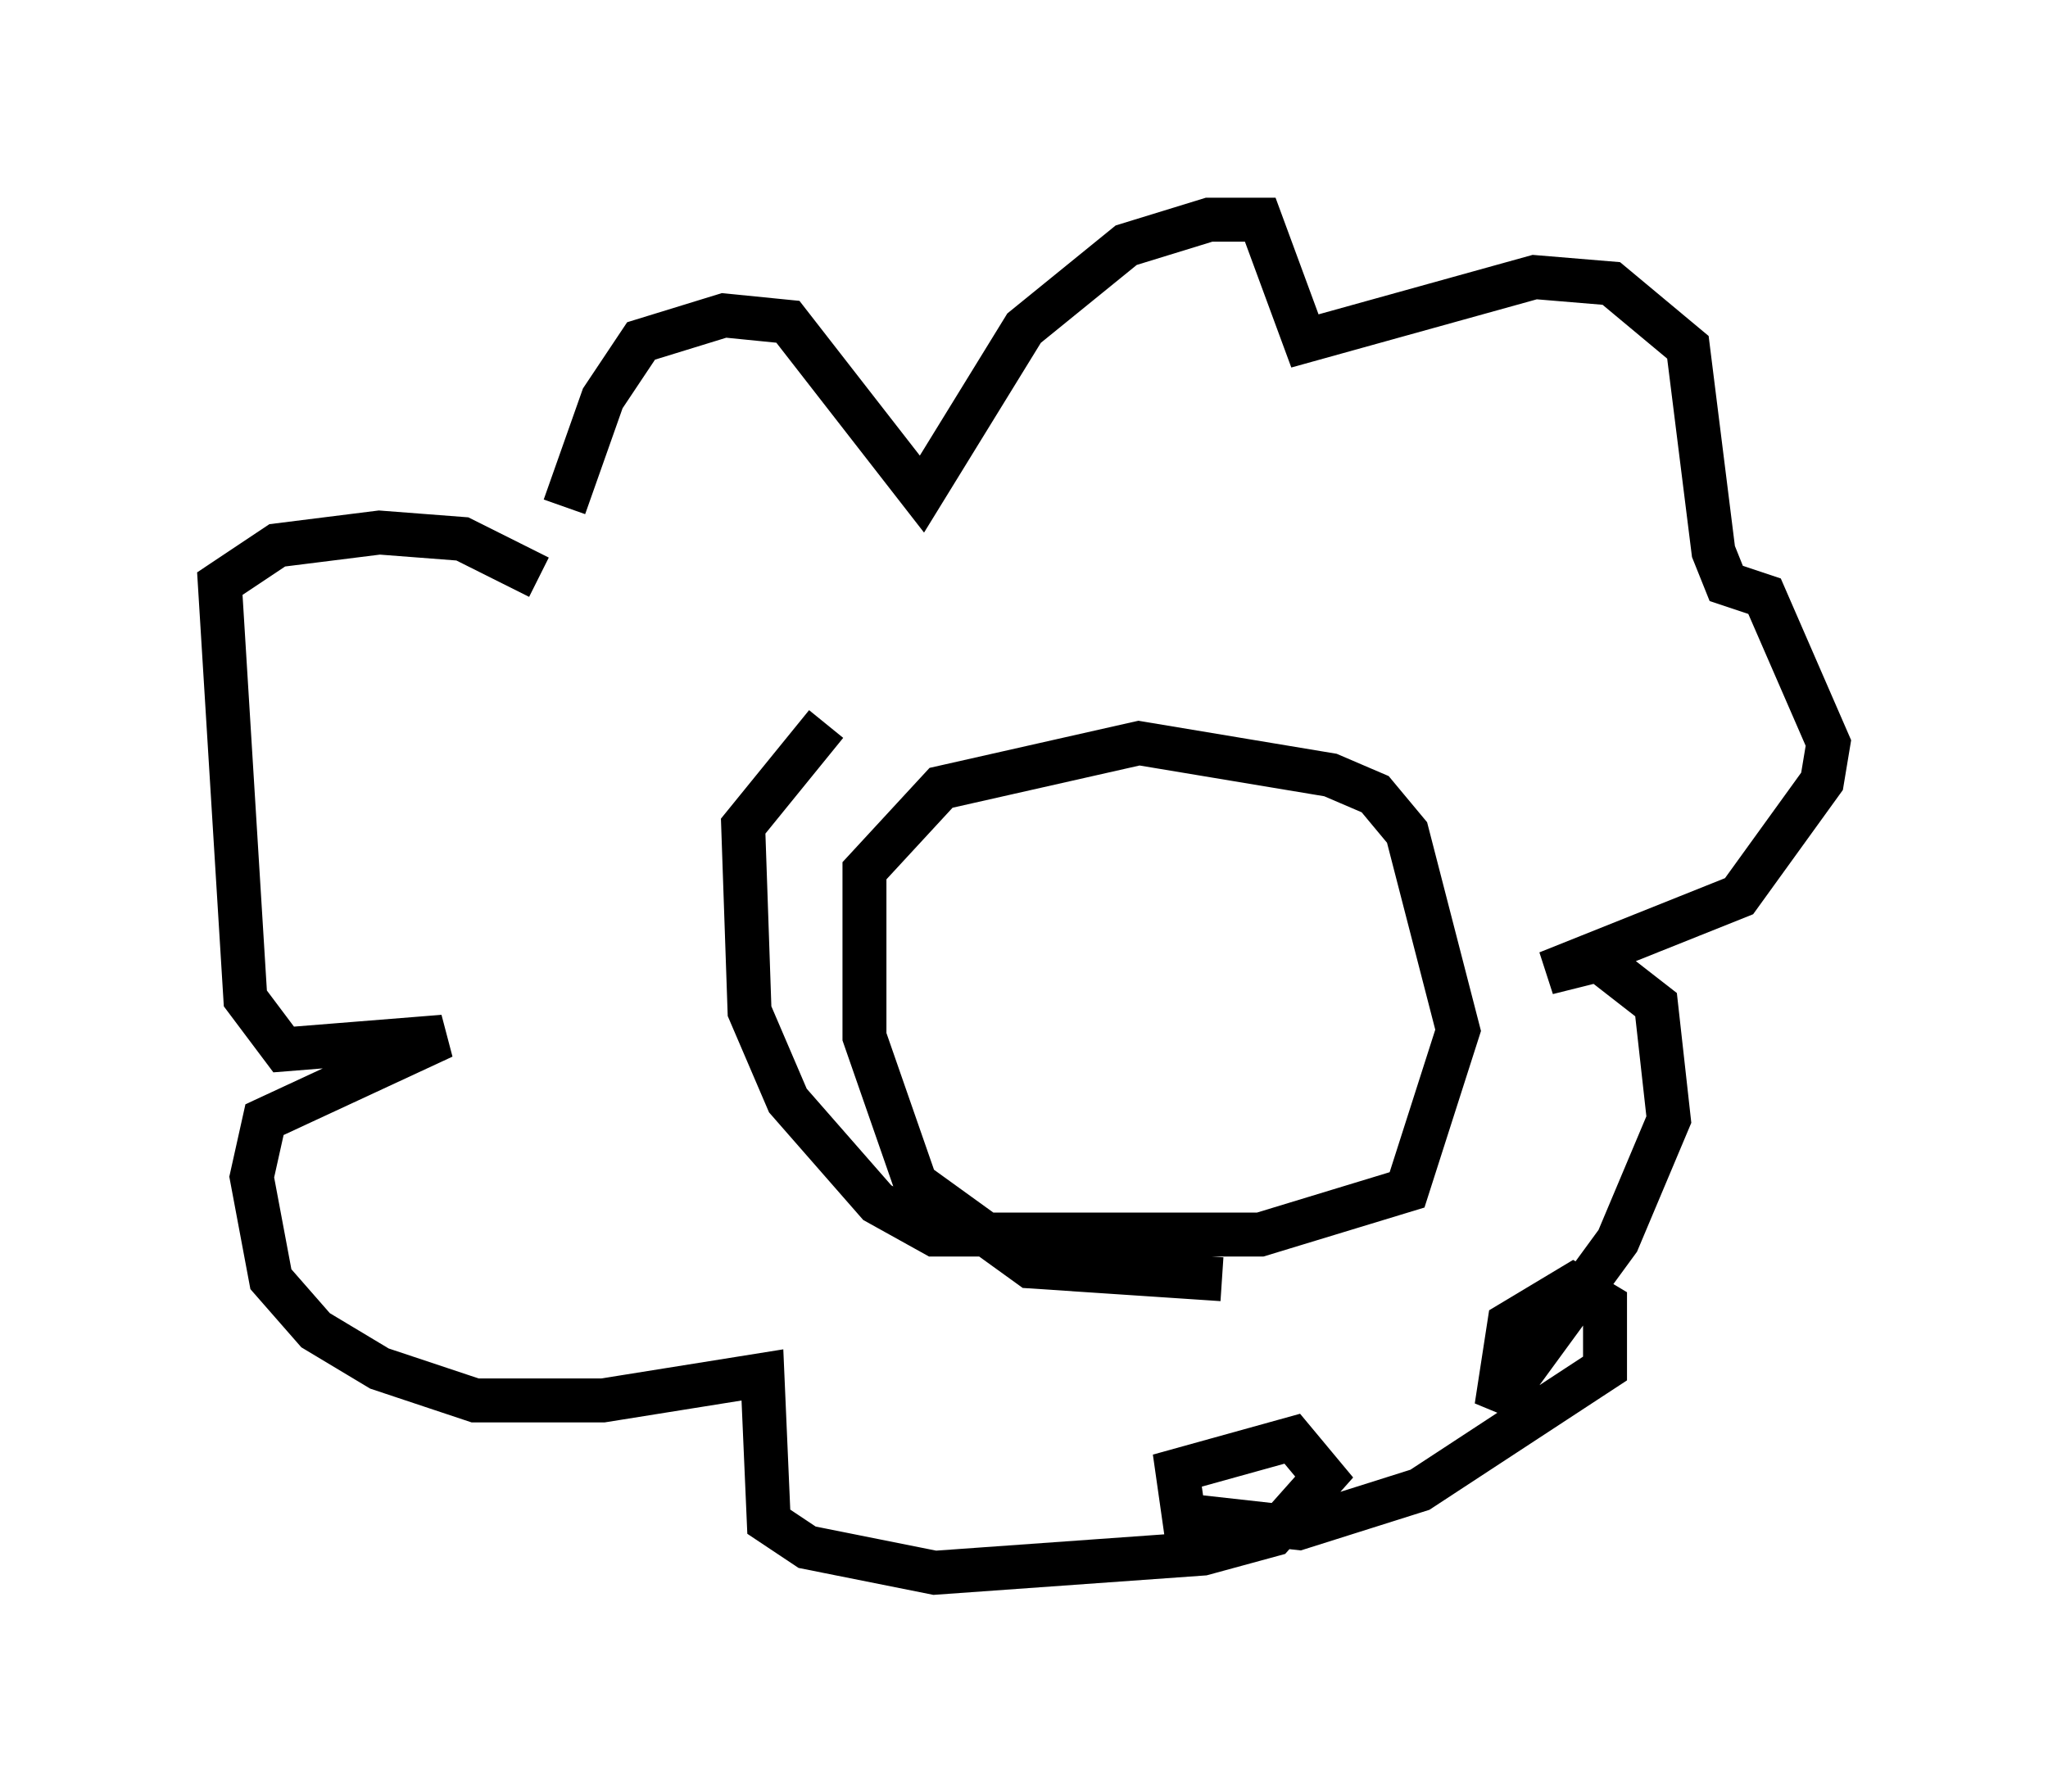<?xml version="1.0" encoding="utf-8" ?>
<svg baseProfile="full" height="40.793" version="1.1" width="46.603" xmlns="http://www.w3.org/2000/svg" xmlns:ev="http://www.w3.org/2001/xml-events" xmlns:xlink="http://www.w3.org/1999/xlink"><defs /><rect fill="white" height="40.793" width="46.603" x="0" y="0" /><path d="M12.989, 15.022 m-0.145, -3.486 l0.872, -2.469 0.872, -1.307 l1.888, -0.581 1.453, 0.145 l3.05, 3.922 2.324, -3.777 l2.324, -1.888 1.888, -0.581 l1.162, 0.0 1.017, 2.76 l5.229, -1.453 1.743, 0.145 l1.743, 1.453 0.581, 4.648 l0.291, 0.726 0.872, 0.291 l1.453, 3.341 -0.145, 0.872 l-1.888, 2.615 -4.358, 1.743 l1.162, -0.291 1.307, 1.017 l0.291, 2.615 -1.162, 2.76 l-2.76, 3.777 0.291, -1.888 l1.453, -0.872 0.726, 0.436 l0.0, 1.453 -4.212, 2.76 l-2.76, 0.872 -2.615, -0.291 l-0.145, -1.017 2.615, -0.726 l0.726, 0.872 -1.162, 1.307 l-1.598, 0.436 -6.101, 0.436 l-2.905, -0.581 -0.872, -0.581 l-0.145, -3.341 -3.631, 0.581 l-2.905, 0.0 -2.179, -0.726 l-1.453, -0.872 -1.017, -1.162 l-0.436, -2.324 0.291, -1.307 l4.067, -1.888 -3.631, 0.291 l-0.872, -1.162 -0.581, -9.441 l1.307, -0.872 2.324, -0.291 l1.888, 0.145 1.743, 0.872 m15.542, 15.978 l-4.358, -0.291 -2.615, -1.888 l-1.162, -3.341 0.0, -3.777 l1.743, -1.888 4.503, -1.017 l4.358, 0.726 1.017, 0.436 l0.726, 0.872 1.162, 4.503 l-1.162, 3.631 -3.341, 1.017 l-7.408, 0.0 -1.307, -0.726 l-2.034, -2.324 -0.872, -2.034 l-0.145, -4.212 1.888, -2.324 " fill="none" stroke="black" stroke-width="1" /></svg>